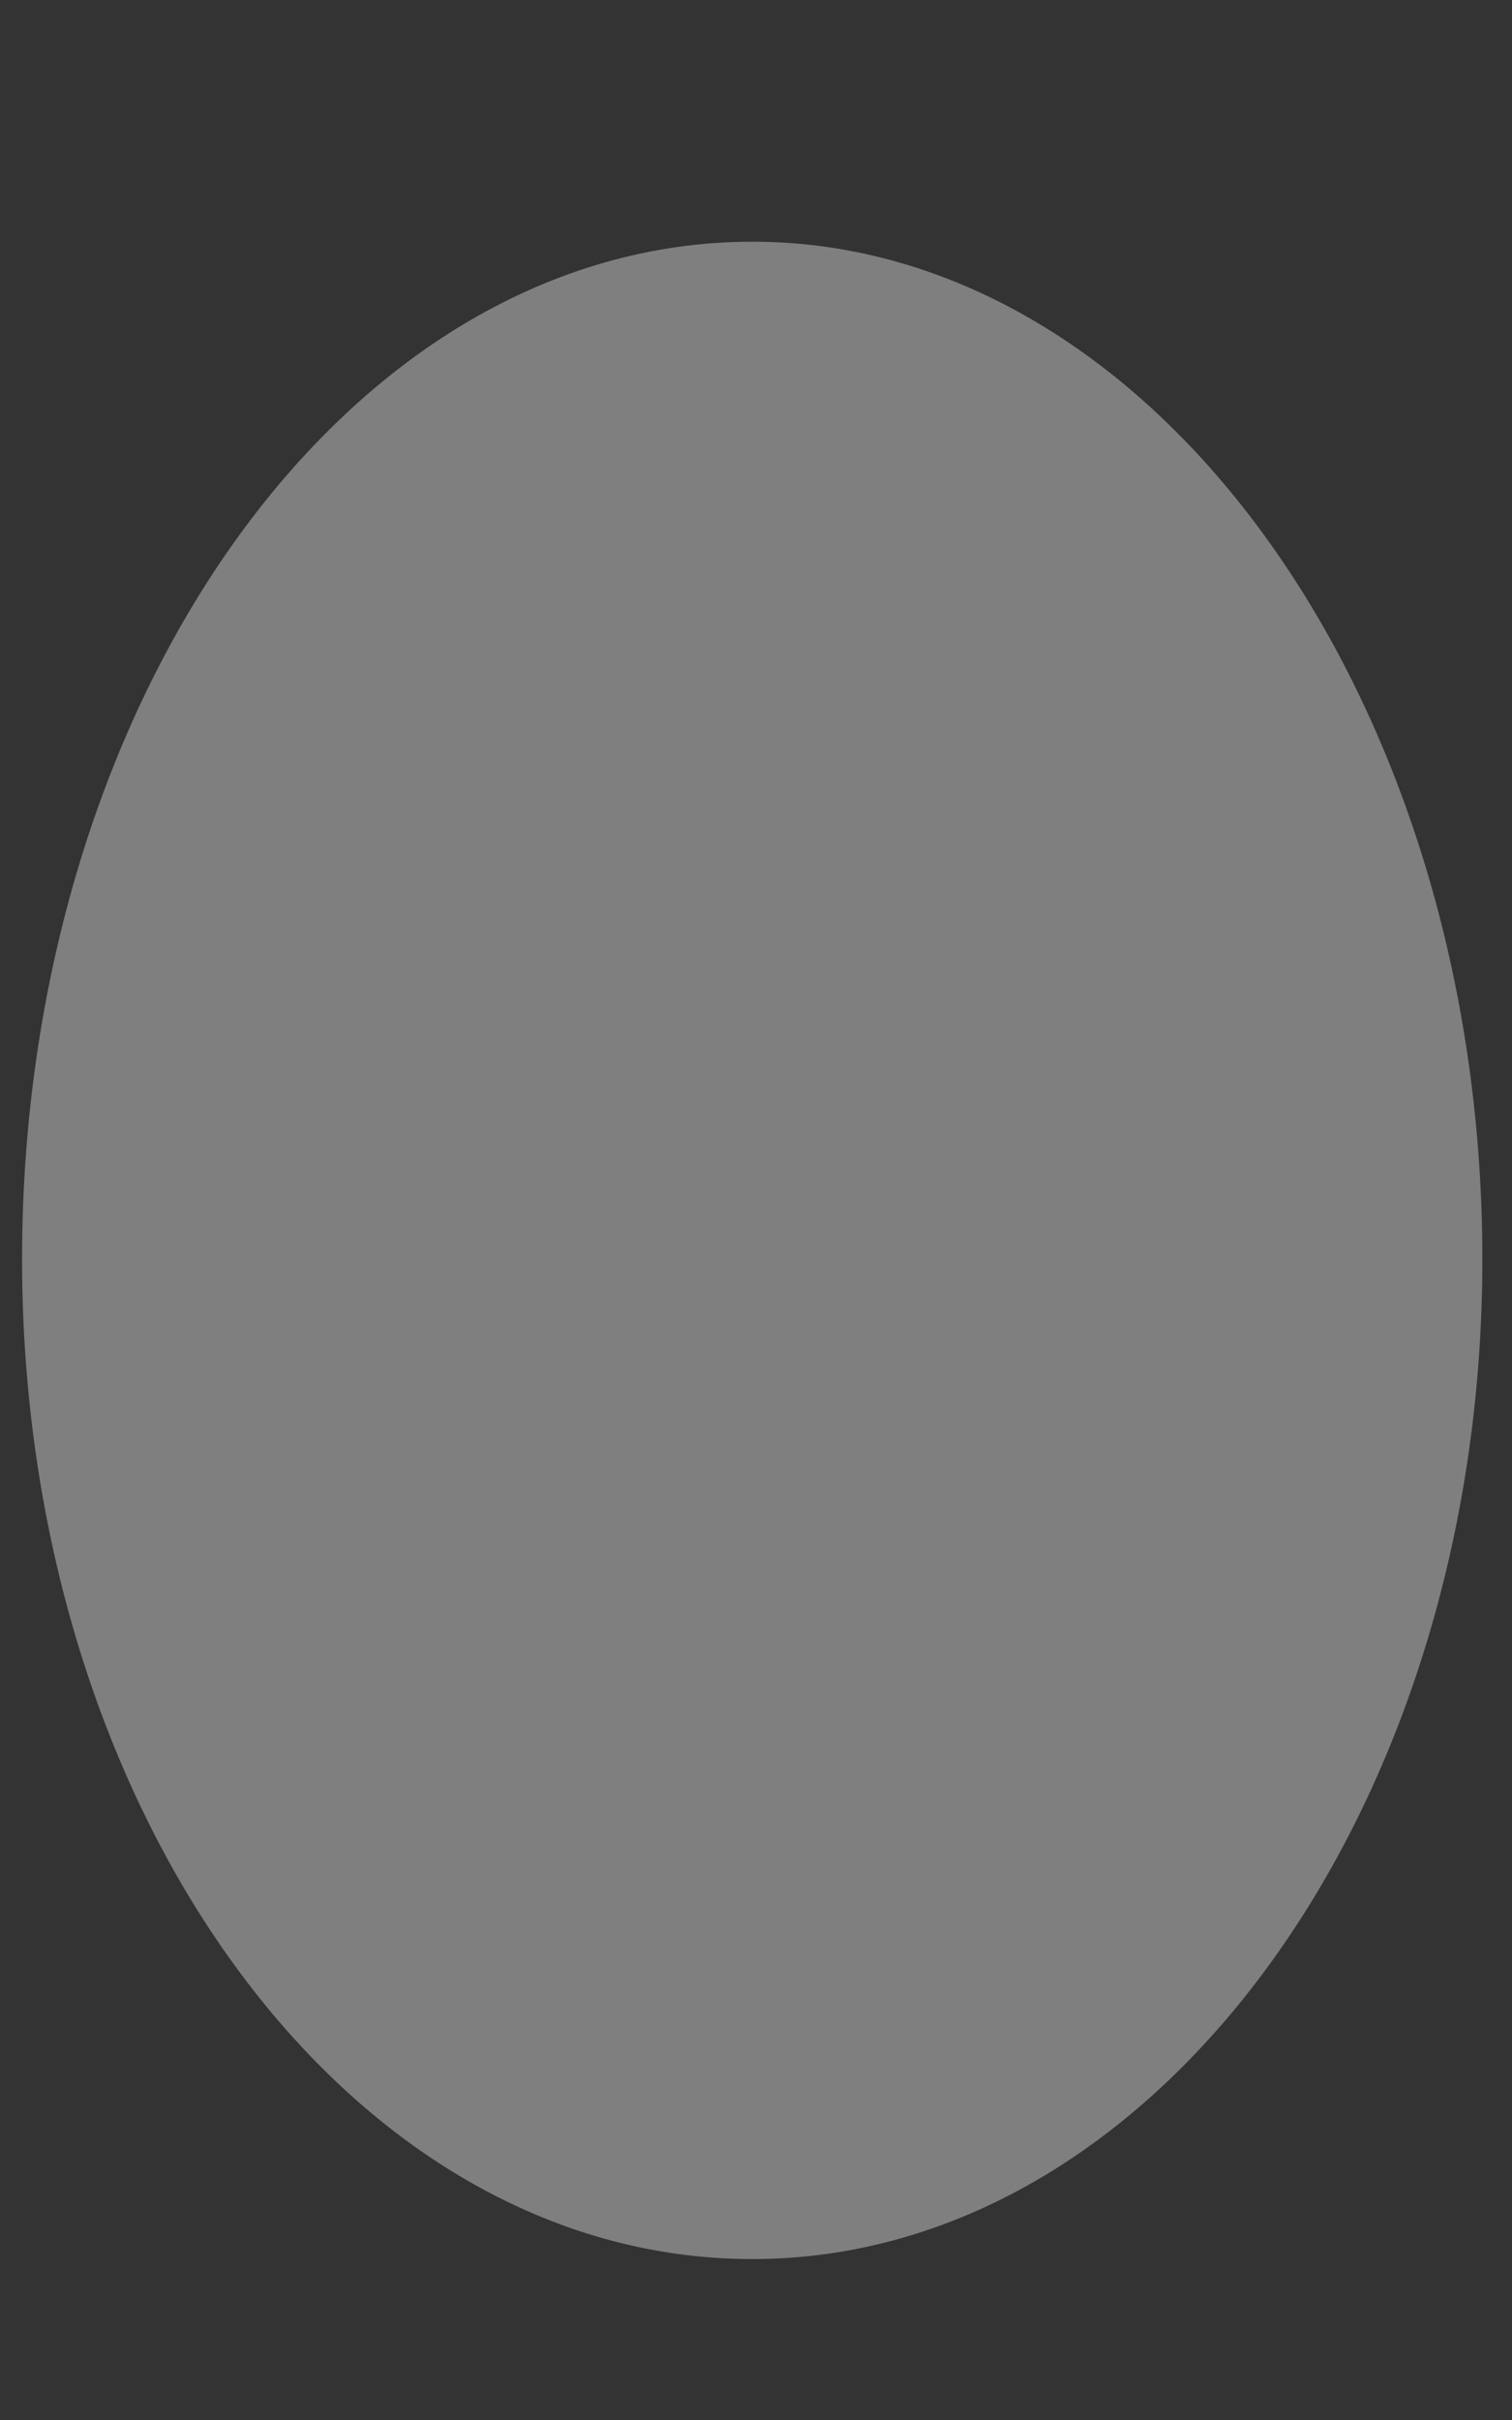 <svg width="5" height="8" viewBox="0 0 5 8" fill="none" xmlns="http://www.w3.org/2000/svg">
<rect x="0" y="0" width="5" height="8" fill="#333333" stroke="none"/>
<path d="M4.902 4.163C4.902 2.315 3.819 0.799 2.488 0.799C1.147 0.799 0.073 2.315 0.073 4.163C0.073 5.987 1.147 7.468 2.488 7.468C3.819 7.468 4.902 5.987 4.902 4.163Z" fill="#F1F1F3" fill-opacity="0.4"/>
</svg>
